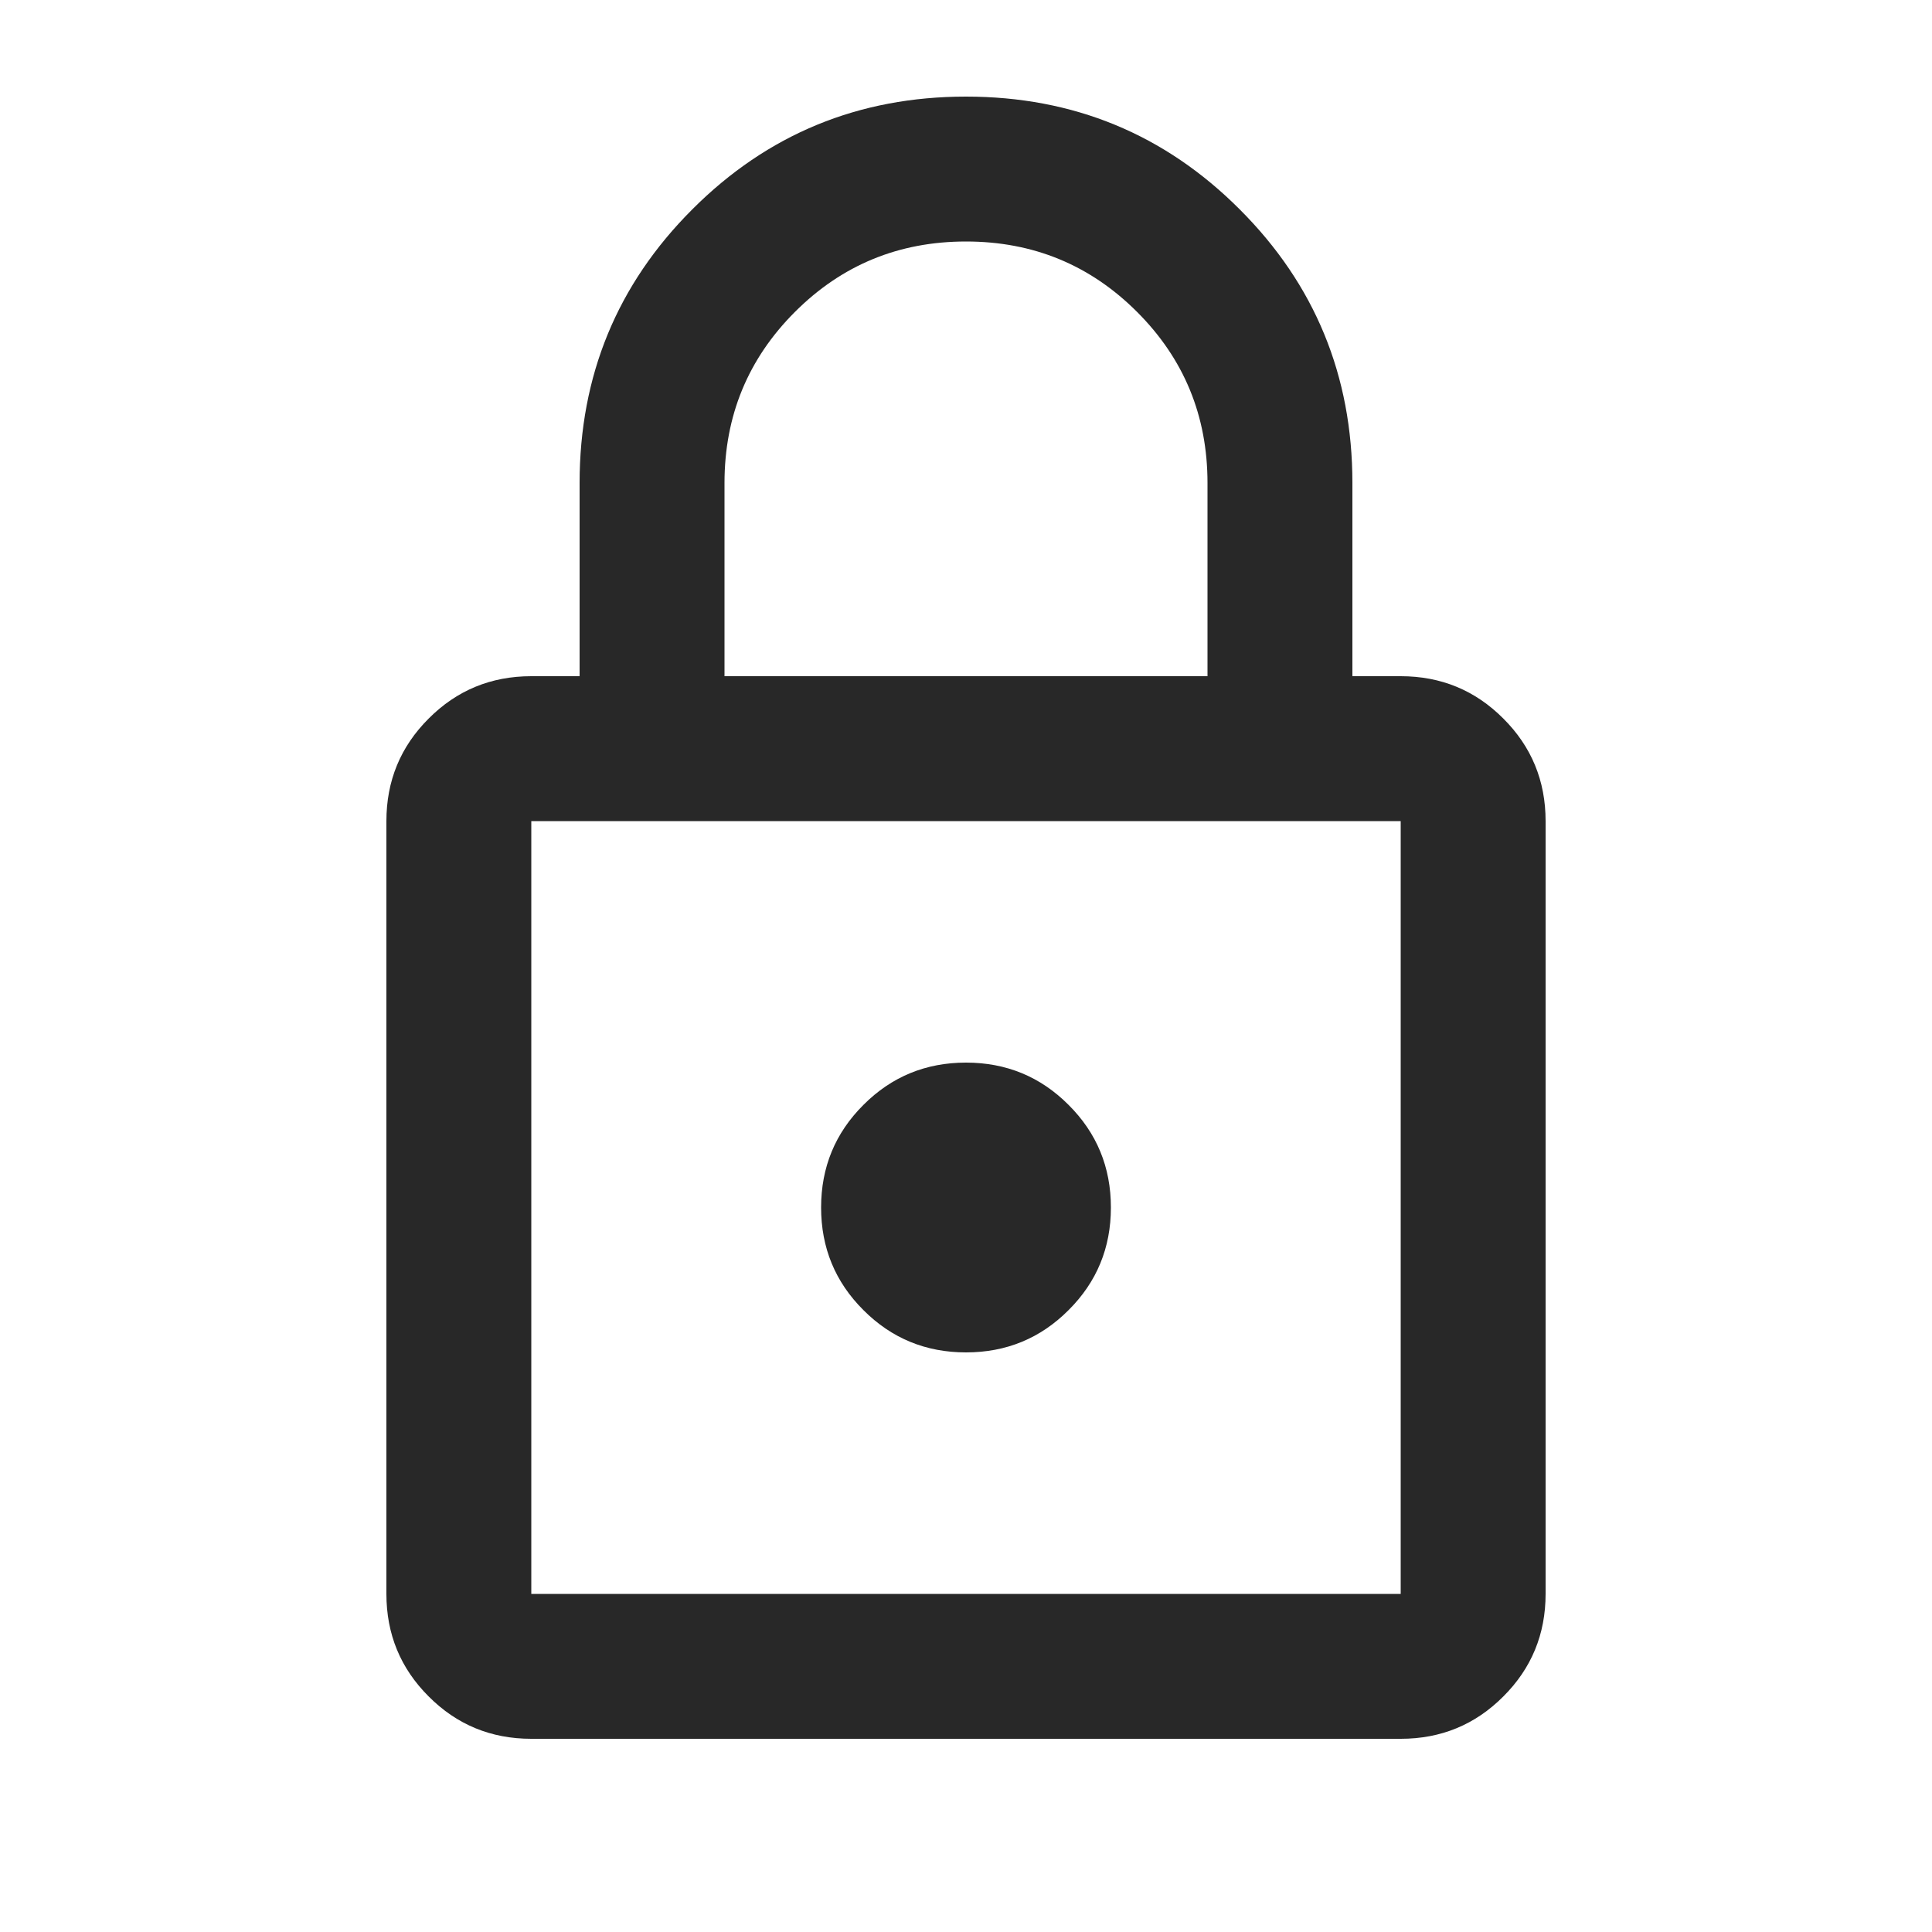<svg width="20" height="20" viewBox="0 0 20 20" fill="none" xmlns="http://www.w3.org/2000/svg">
<path d="M5.5 18C5.083 18 4.729 17.854 4.438 17.562C4.146 17.271 4 16.917 4 16.5V8.5C4 8.083 4.146 7.729 4.438 7.438C4.729 7.146 5.083 7 5.5 7H6V5C6 3.889 6.389 2.944 7.167 2.167C7.944 1.389 8.889 1 10 1C11.111 1 12.056 1.389 12.833 2.167C13.611 2.944 14 3.889 14 5V7H14.5C14.917 7 15.271 7.146 15.562 7.438C15.854 7.729 16 8.083 16 8.5V16.5C16 16.917 15.854 17.271 15.562 17.562C15.271 17.854 14.917 18 14.5 18H5.5ZM5.5 16.5H14.5V8.5H5.5V16.5ZM10 14C10.417 14 10.771 13.854 11.062 13.562C11.354 13.271 11.5 12.917 11.5 12.5C11.5 12.083 11.354 11.729 11.062 11.438C10.771 11.146 10.417 11 10 11C9.583 11 9.229 11.146 8.938 11.438C8.646 11.729 8.5 12.083 8.5 12.5C8.5 12.917 8.646 13.271 8.938 13.562C9.229 13.854 9.583 14 10 14ZM7.5 7H12.5V5C12.5 4.305 12.257 3.715 11.771 3.229C11.285 2.743 10.695 2.5 10 2.5C9.305 2.5 8.715 2.743 8.229 3.229C7.743 3.715 7.5 4.305 7.5 5V7Z" fill="#282828"/>
</svg>
